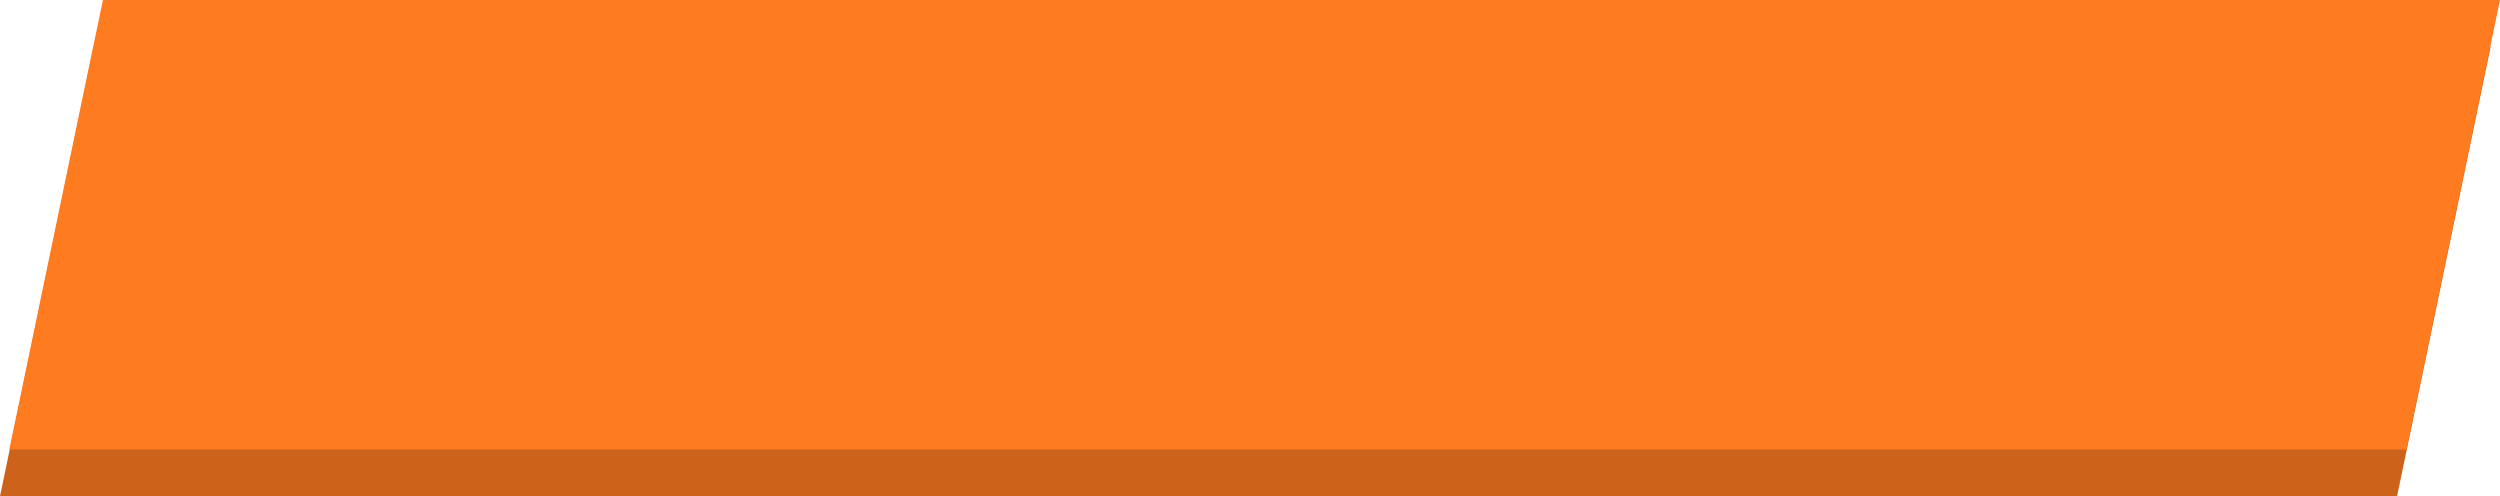 <svg width="267" height="53" viewBox="0 0 267 53" fill="none" xmlns="http://www.w3.org/2000/svg">
<path fill-rule="evenodd" clip-rule="evenodd" d="M9.993 5L0 53H256.007L266 5H9.993Z" fill="#CD631A"/>
<path fill-rule="evenodd" clip-rule="evenodd" d="M10.993 0L1 48H257.007L267 0H10.993Z" fill="#FE7B20"/>
</svg>
